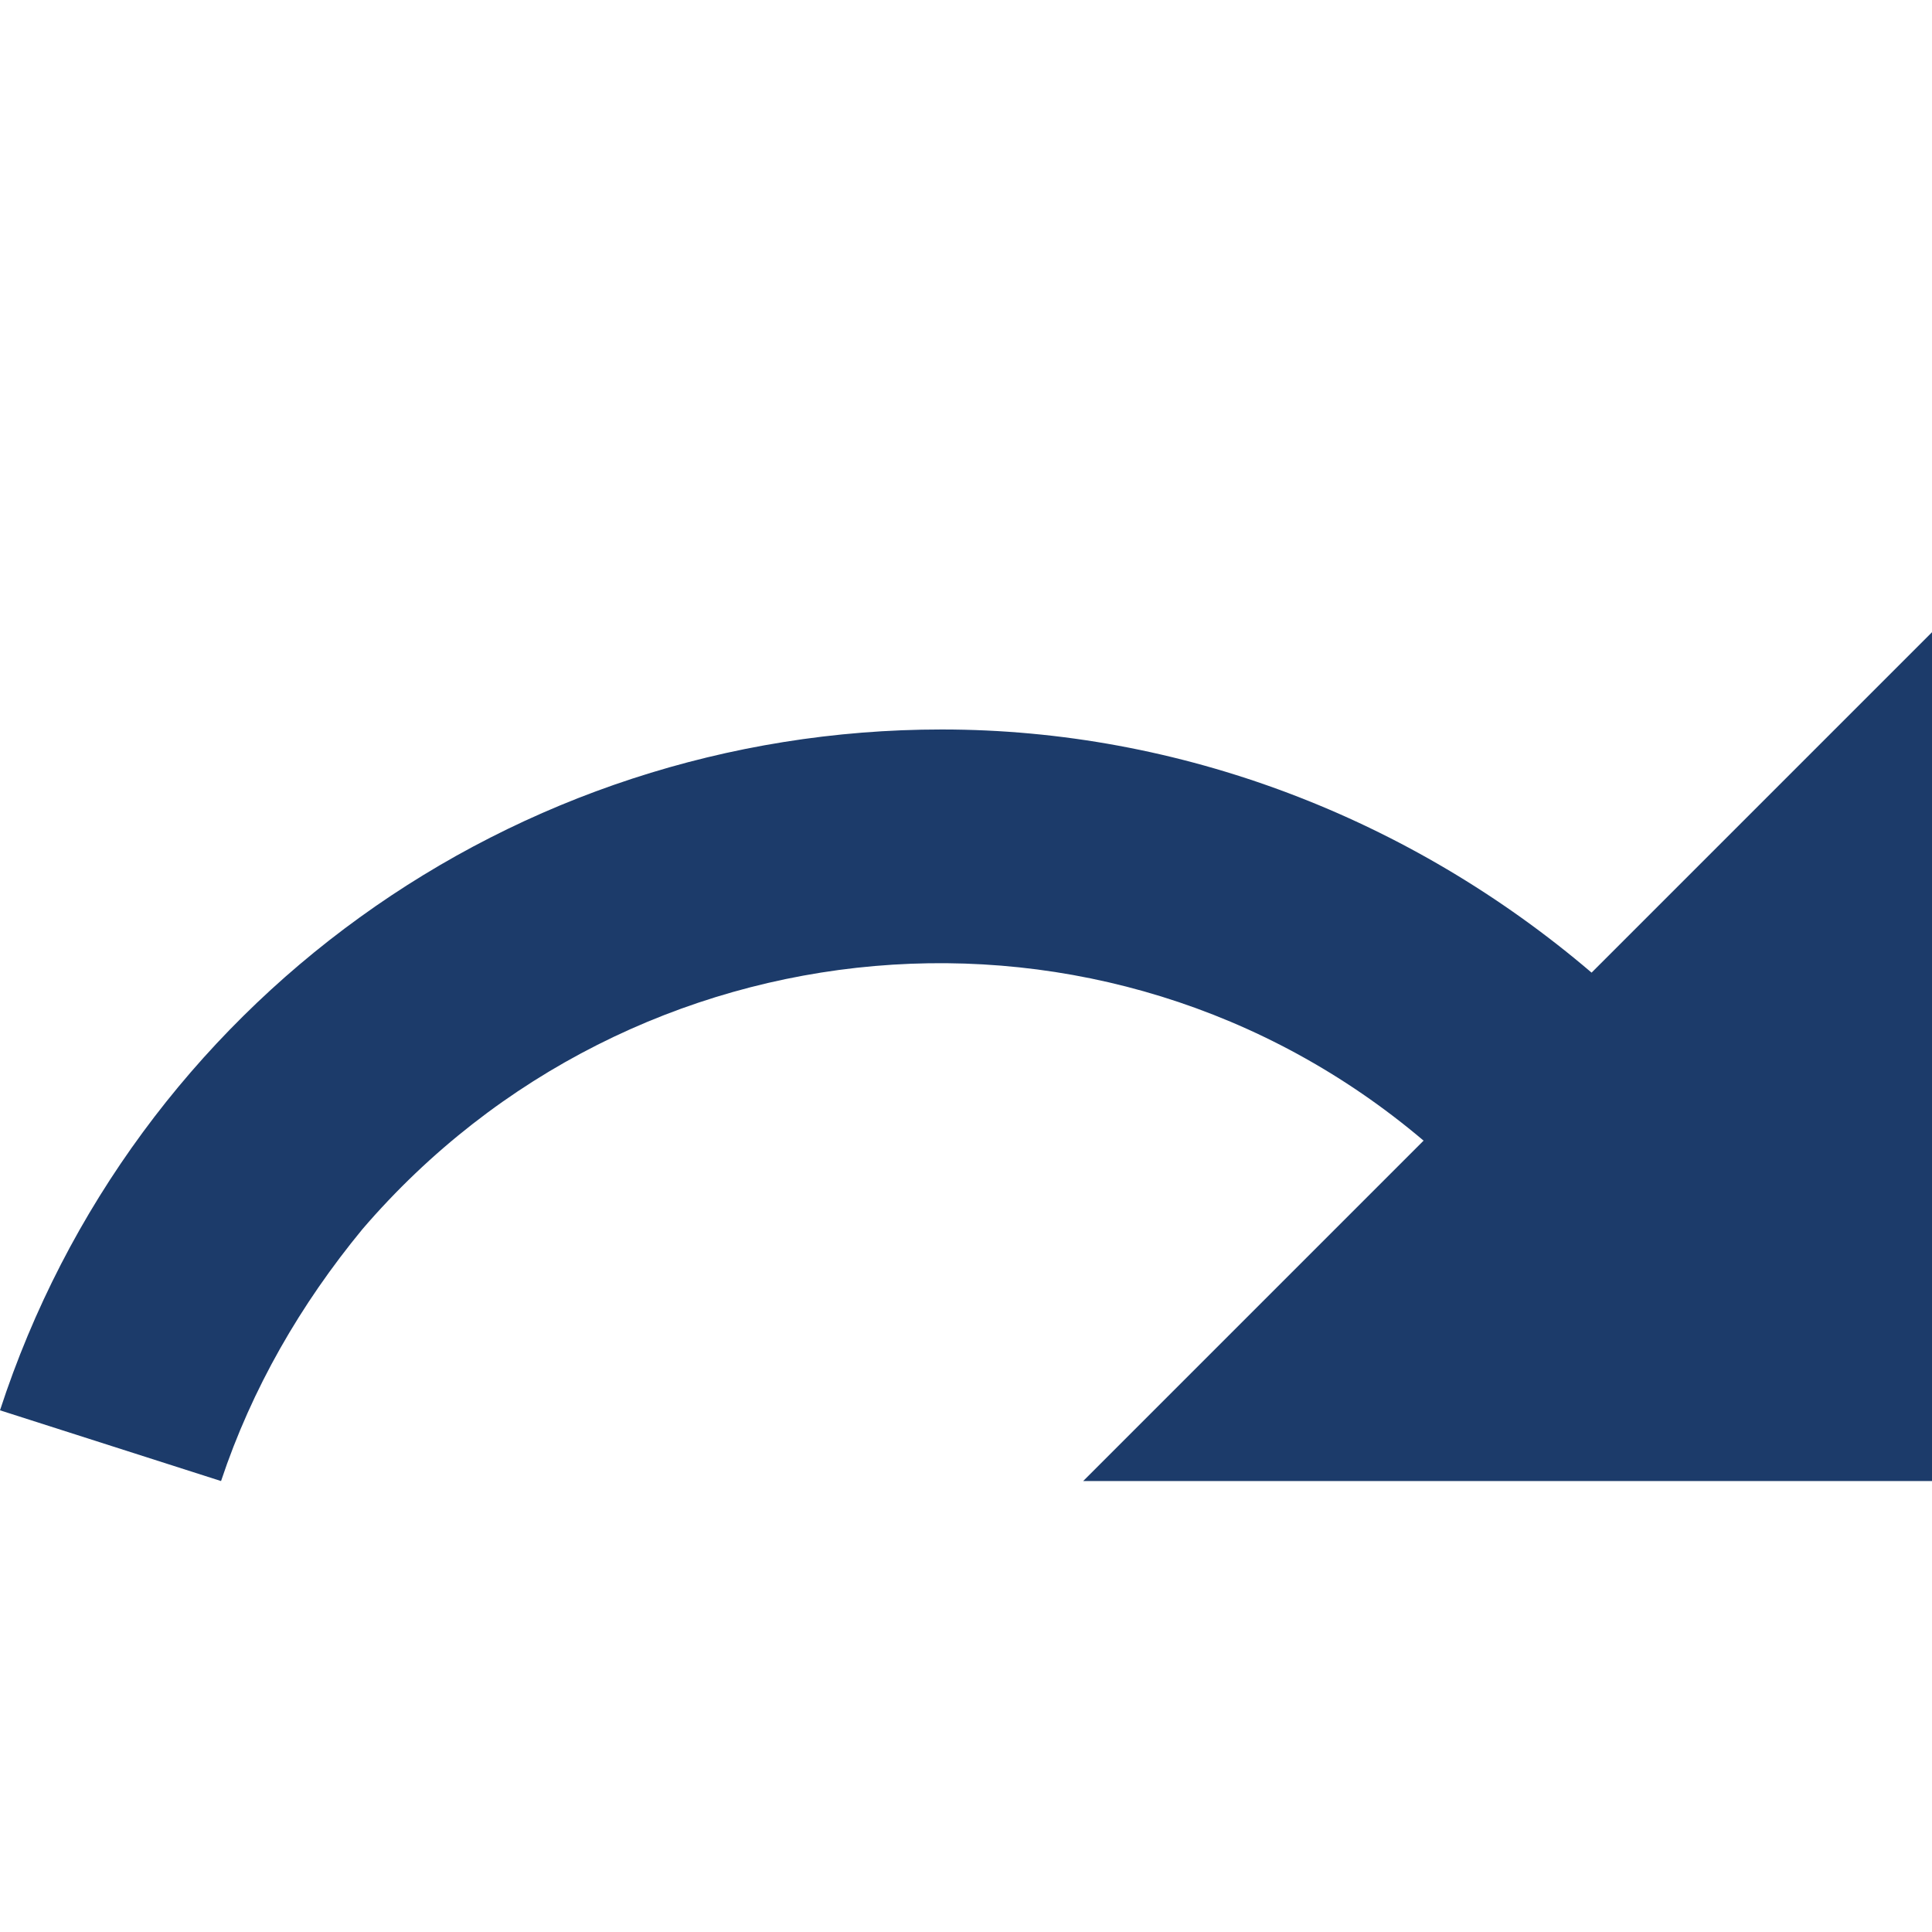 <?xml version="1.0" encoding="utf-8"?>
<!-- Generator: Adobe Illustrator 26.0.1, SVG Export Plug-In . SVG Version: 6.00 Build 0)  -->
<svg version="1.1" id="Layer_1" xmlns="http://www.w3.org/2000/svg" xmlns:xlink="http://www.w3.org/1999/xlink" x="0px" y="0px"
	 viewBox="0 0 43.7 43.7" style="enable-background:new 0 0 43.7 43.7;" xml:space="preserve">
<style type="text/css">
	.st0{fill:#1C3B6A;}
</style>
<path id="Icon_material-undo" class="st0" d="M21.3,16.5c5.4,0,10.6,2,14.7,5.5l7.7-7.7v19.2H24.5l7.7-7.7c-7.2-6.1-17.9-5.1-24,2
	c-1.4,1.7-2.5,3.6-3.2,5.7L0,31.9C3,22.7,11.6,16.5,21.3,16.5z"/>
</svg>
